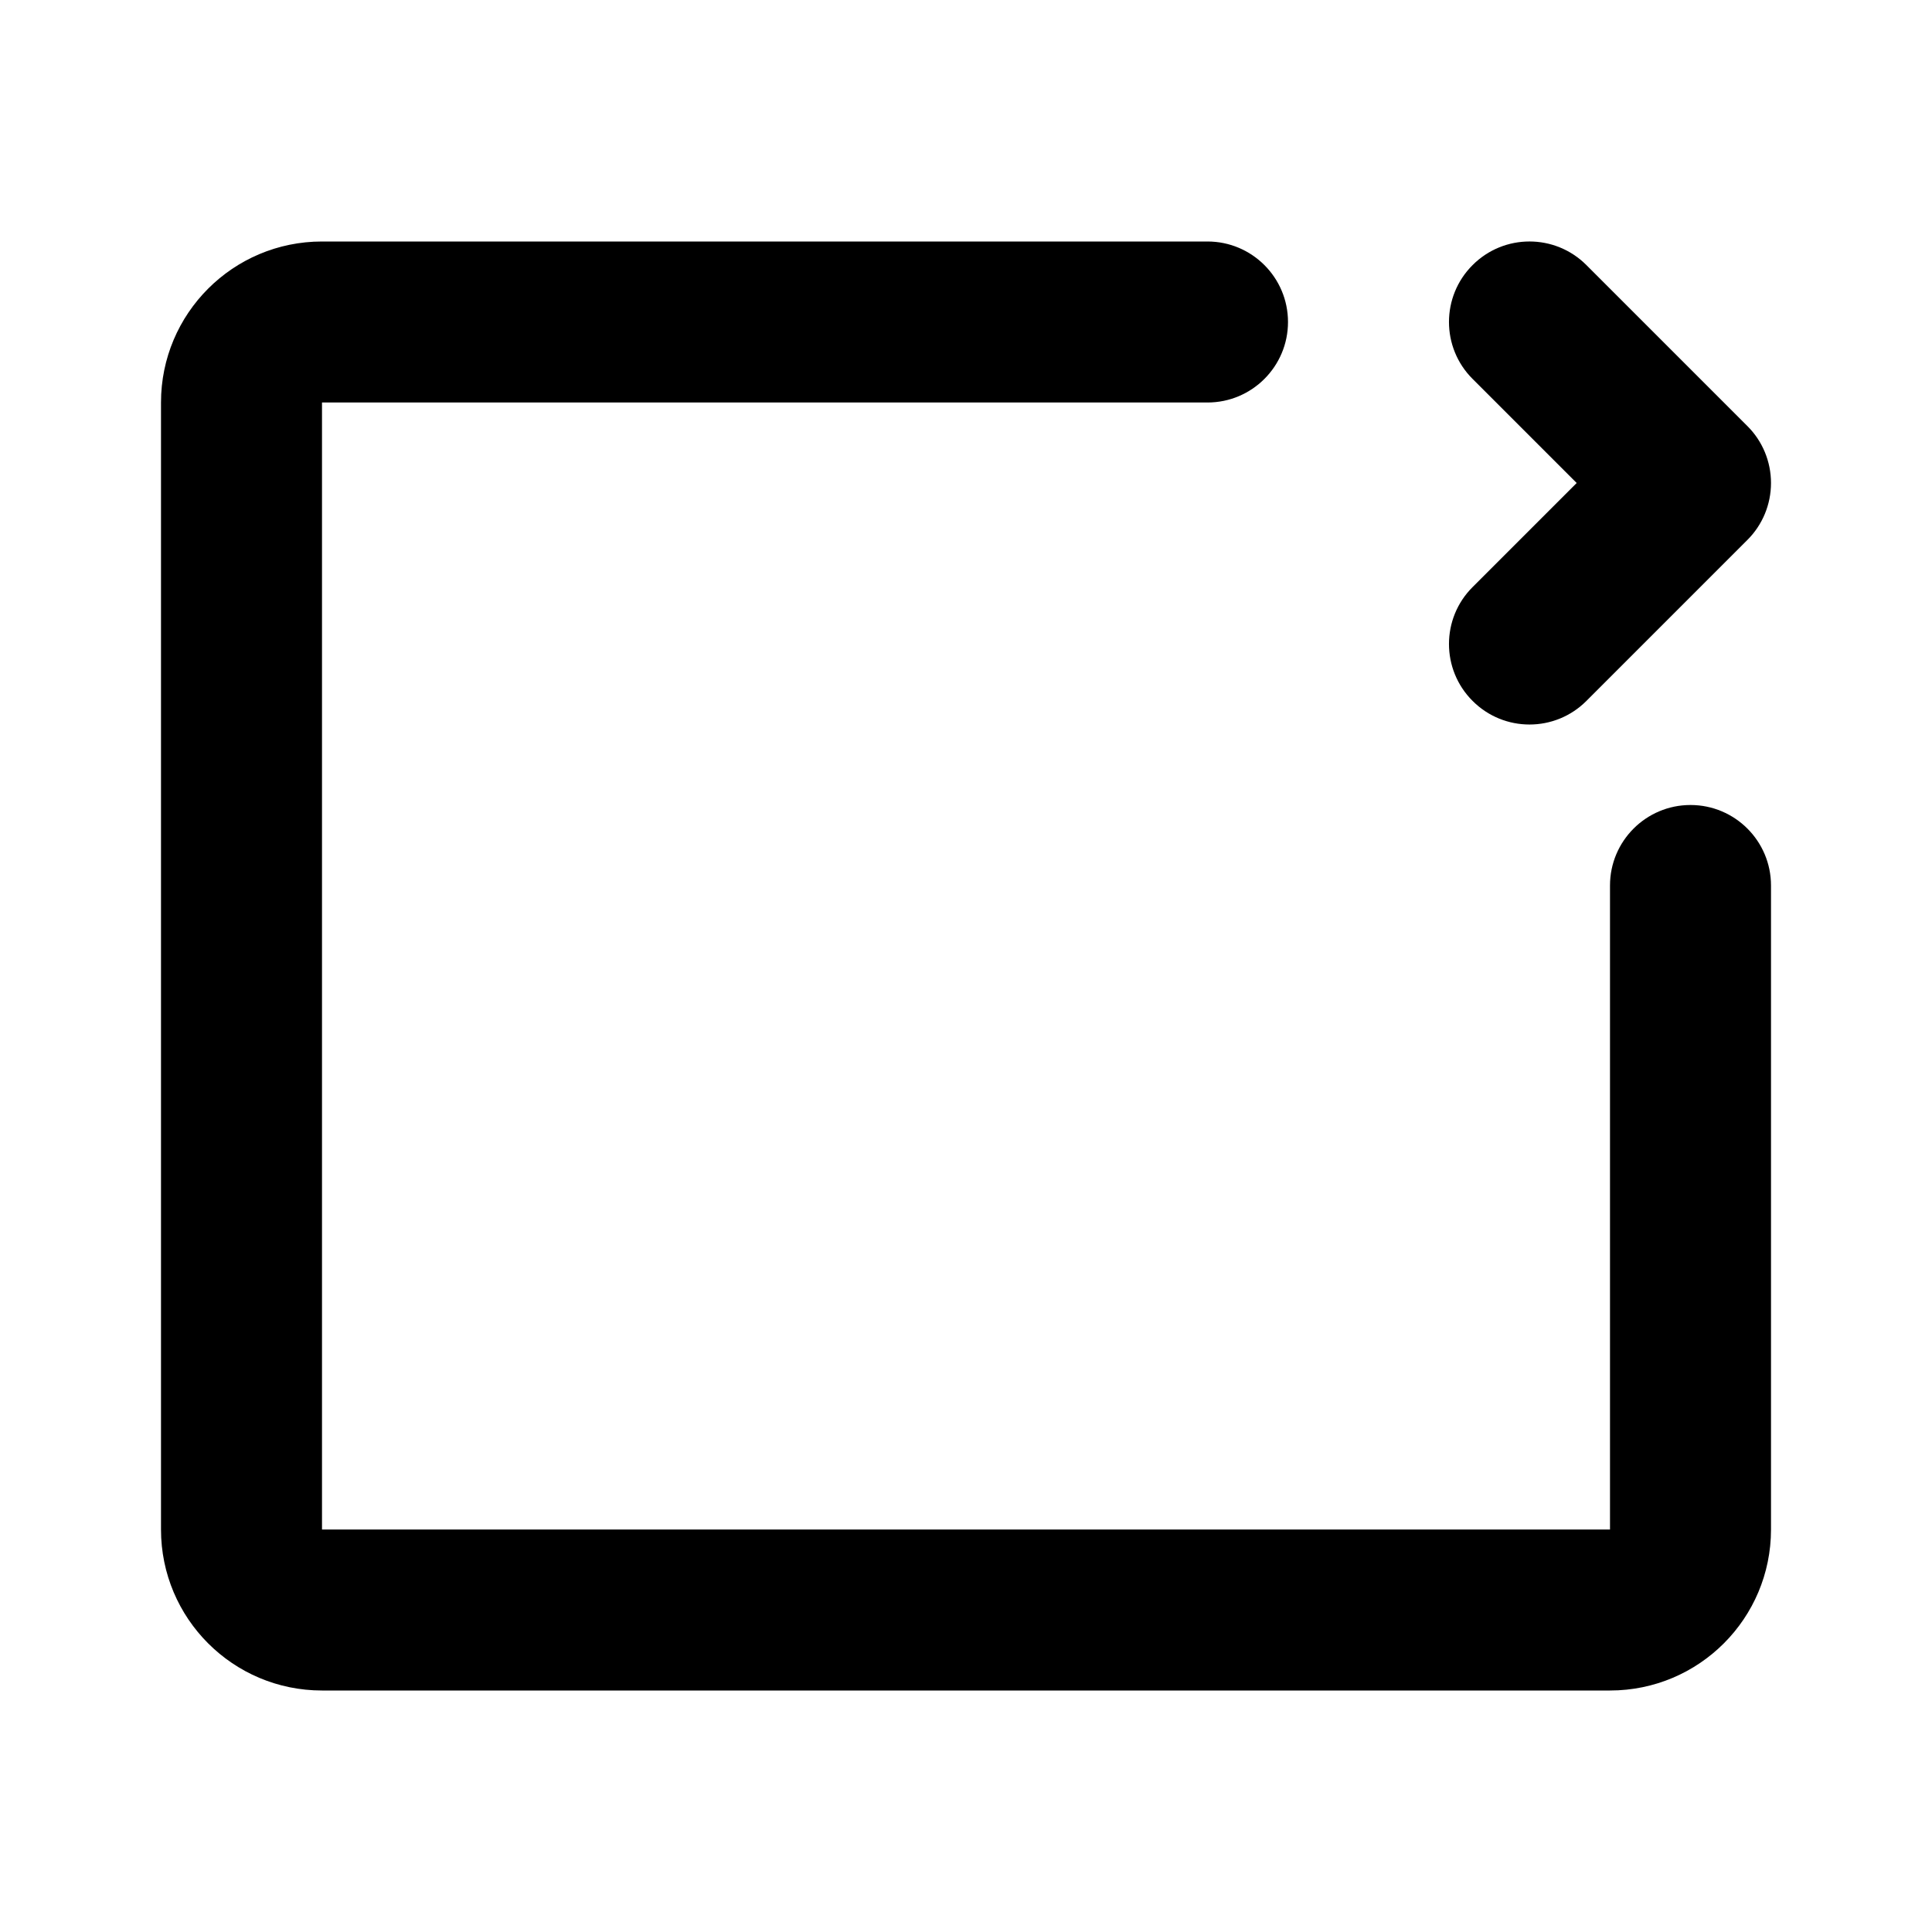 <svg width="24" height="24" viewBox="0 0 24 24"  xmlns="http://www.w3.org/2000/svg"><path fill-rule="evenodd" clip-rule="evenodd" d="M2 5C2 3.895 2.895 3 4 3H15C15.552 3 16 3.448 16 4C16 4.552 15.552 5 15 5H4V19H20V11C20 10.448 20.448 10 21 10C21.552 10 22 10.448 22 11V19C22 20.105 21.105 21 20 21H4C2.895 21 2 20.105 2 19V5Z" /><path fill-rule="evenodd" clip-rule="evenodd" d="M18.293 8.707C17.902 8.317 17.902 7.683 18.293 7.293L19.586 6L18.293 4.707C17.902 4.317 17.902 3.683 18.293 3.293C18.683 2.902 19.317 2.902 19.707 3.293L21.707 5.293C21.895 5.48 22 5.735 22 6C22 6.265 21.895 6.52 21.707 6.707L19.707 8.707C19.317 9.098 18.683 9.098 18.293 8.707Z" /></svg>